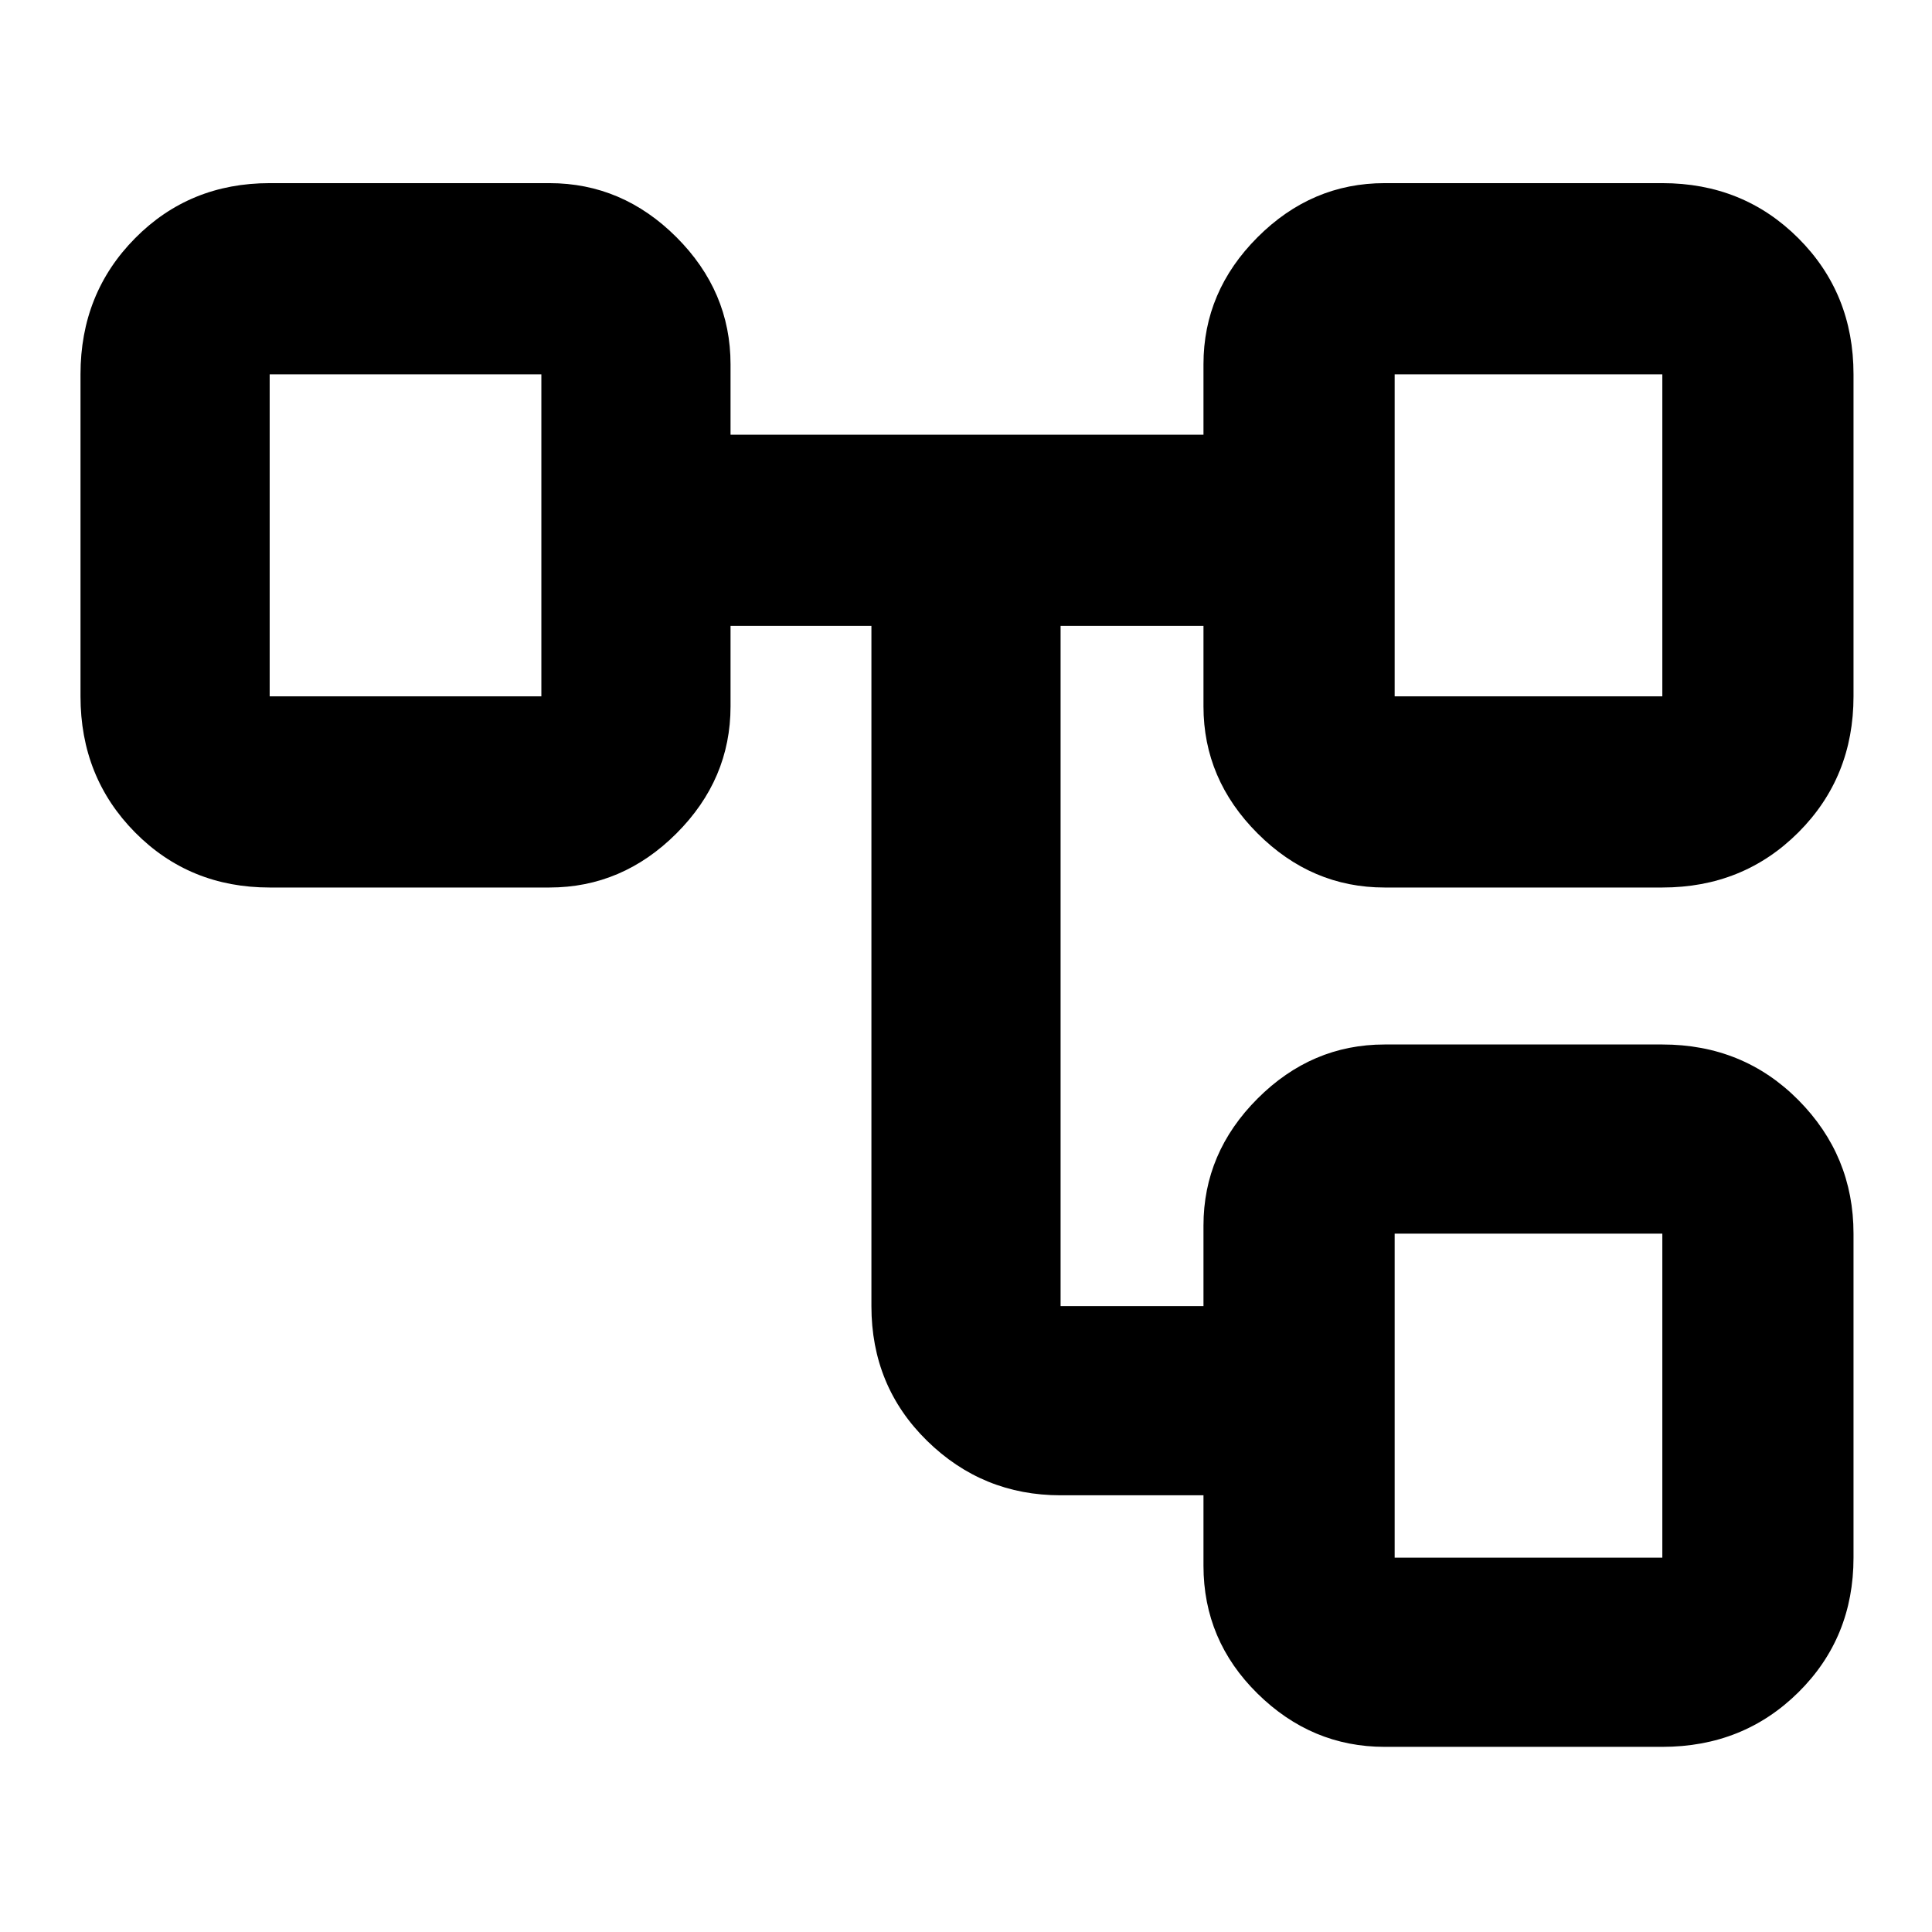 <svg xmlns="http://www.w3.org/2000/svg" height="48" viewBox="0 -960 960 960" width="48"><path fill="rgb(0, 0, 0)" d="M598-182v-35h-71q-38.75 0-66.37-27.1Q433-271.2 433-311v-338h-70v40q0 36.25-26.87 63.12Q309.25-519 273-519H134q-39.8 0-66.9-27.39Q40-573.79 40-614v-160q0-40.21 27.1-67.61Q94.2-869 134-869h139q36.25 0 63.13 26.87Q363-815.25 363-779v35h235v-35q0-36.25 26.88-63.13Q651.75-869 688-869h138q40.21 0 67.61 27.39Q921-814.21 921-774v160q0 40.21-27.39 67.61Q866.21-519 826-519H688q-36.25 0-63.12-26.88Q598-572.75 598-609v-40h-71v338h71v-40q0-36.25 26.88-63.13Q651.75-441 688-441h138q40.21 0 67.61 27.62Q921-385.75 921-347v161q0 39.8-27.39 66.9Q866.21-92 826-92H688q-36.25 0-63.12-26.44Q598-144.88 598-182ZM134-774v160-160Zm559 427v161-161Zm0-427v160-160Zm0 160h133v-160H693v160Zm0 428h133v-161H693v161ZM134-614h135v-160H134v160Z"/></svg>